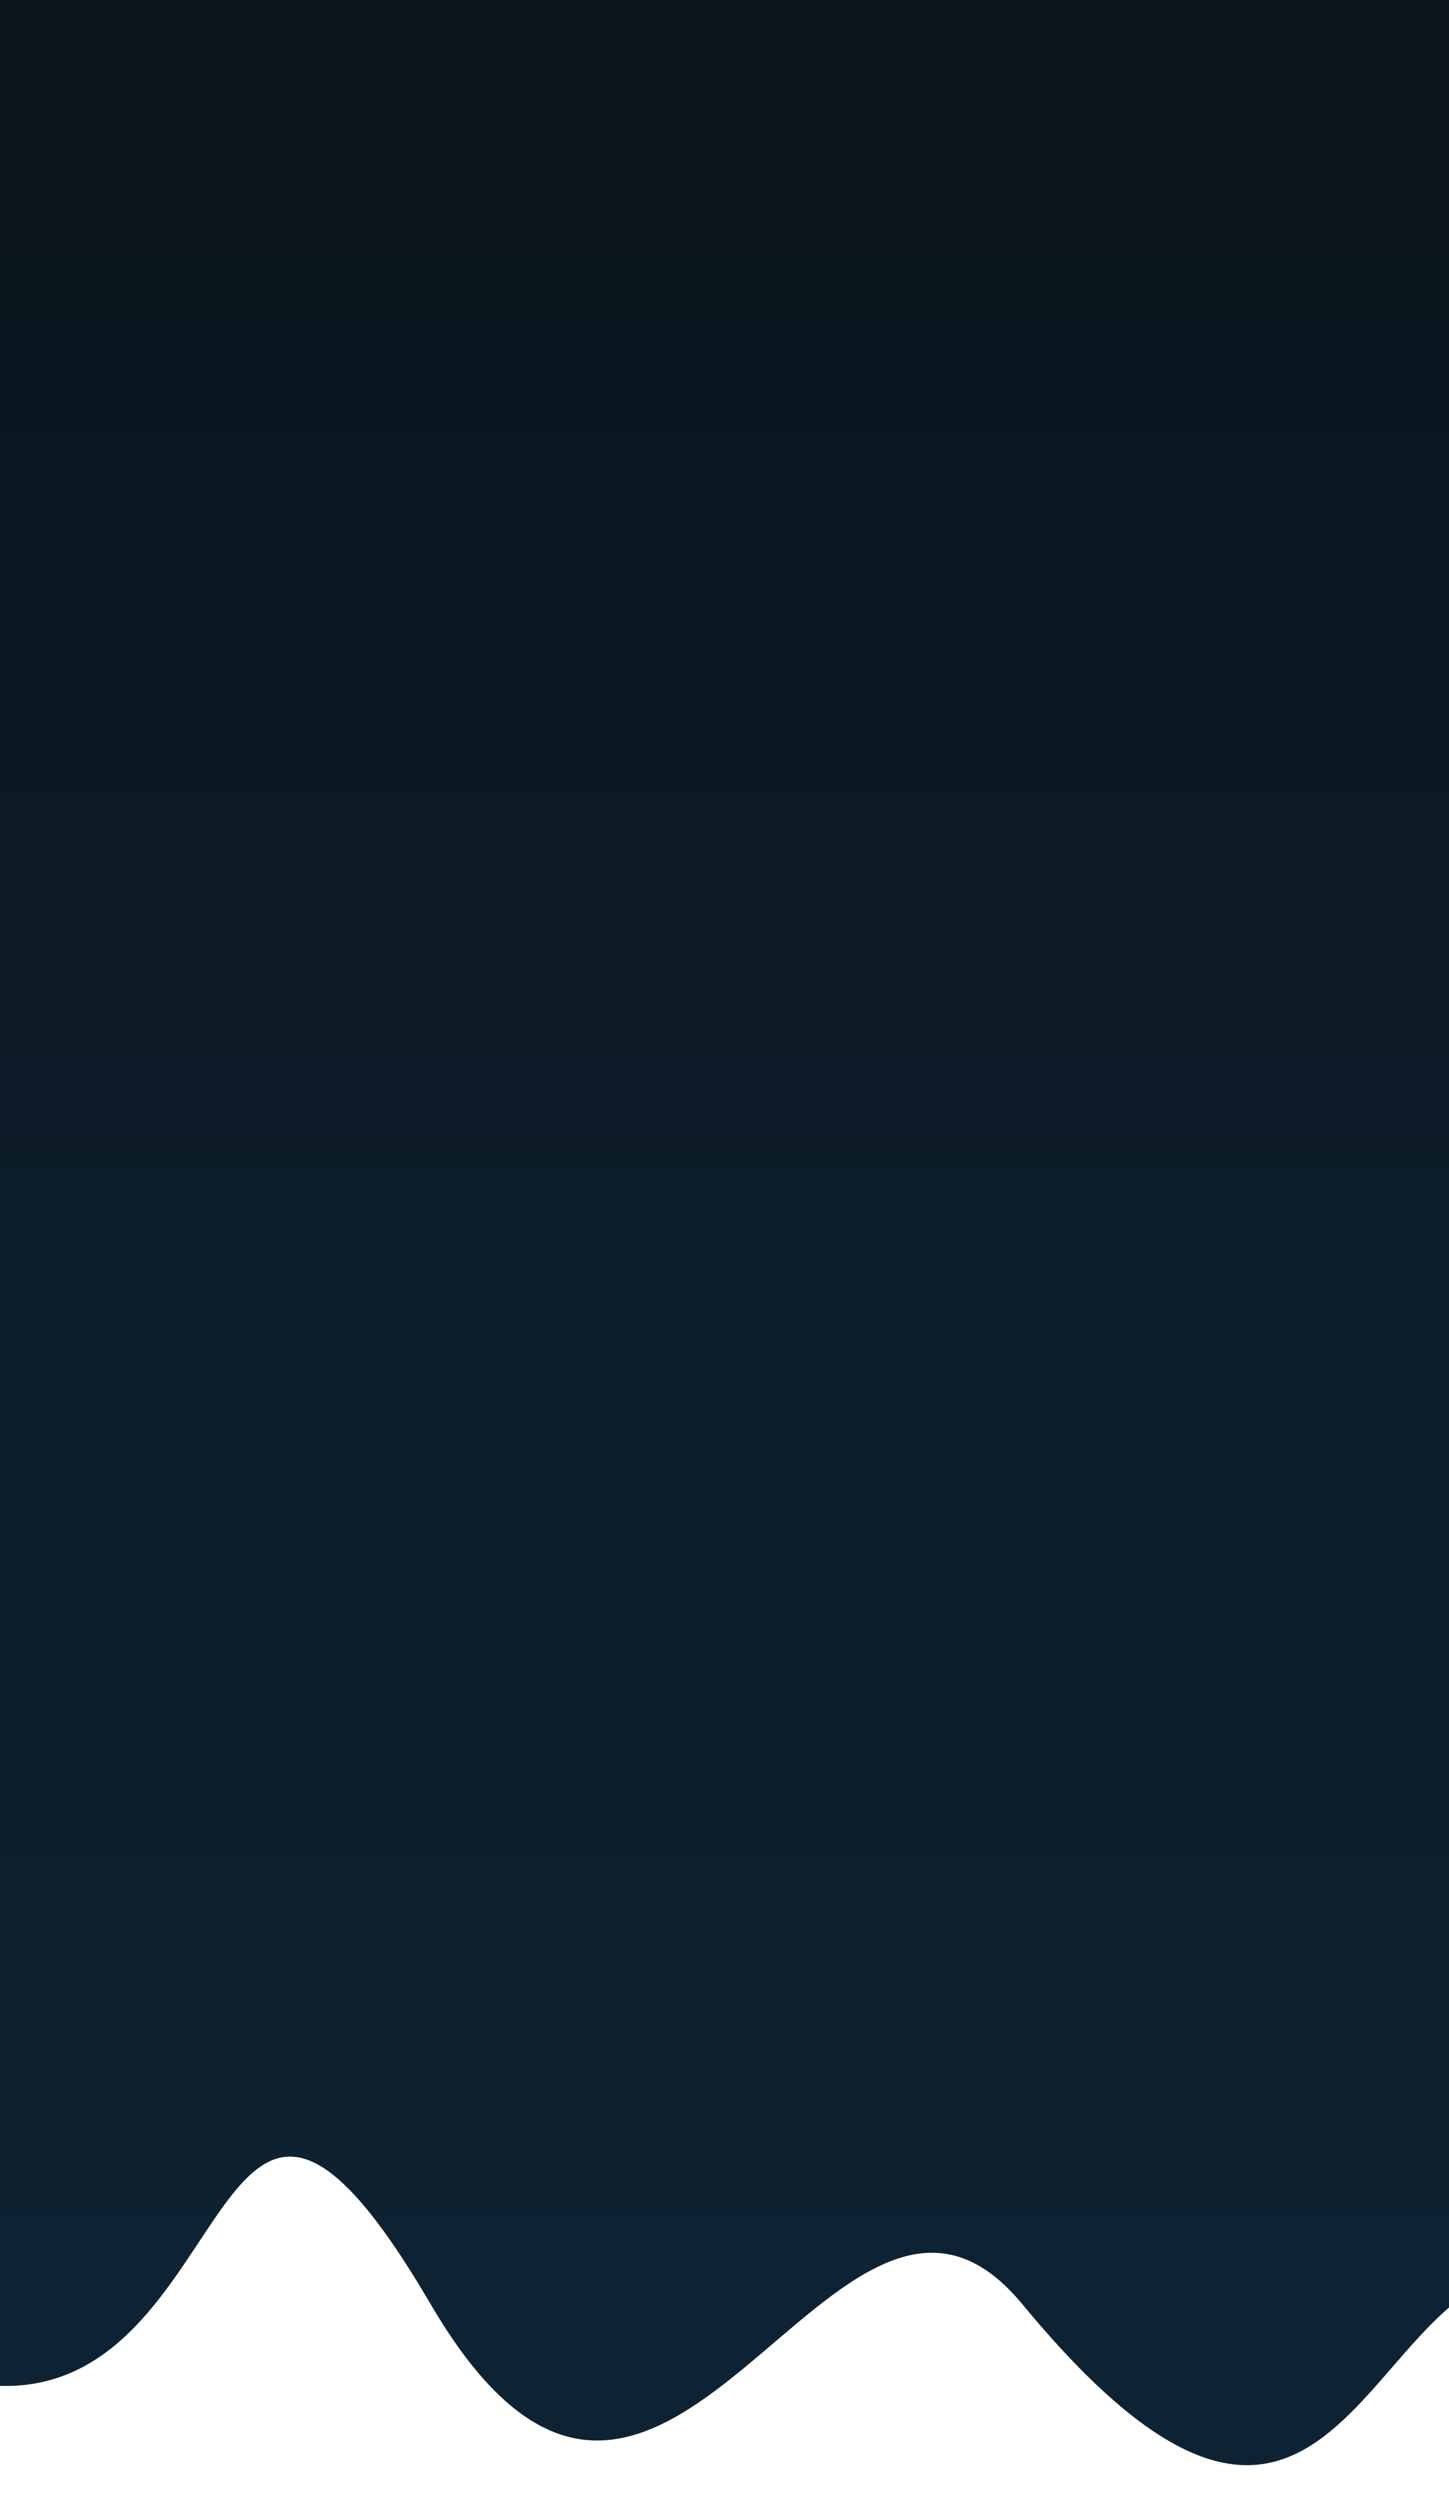 <svg width="360" height="621" viewBox="0 0 360 621" fill="none" xmlns="http://www.w3.org/2000/svg">
<g filter="url(#filter0_d)">
<path d="M-74.675 -8.363H459L491 583.06C491 583.06 441.068 572.195 390 557.188C338.932 542.181 337 664.862 254 564.301C207.281 507.697 165 663.407 107 564.301C49 465.194 61.281 600.318 -11 583.06C-83.281 565.802 -74.675 538.789 -74.675 538.789V-8.363Z" fill="url(#paint0_linear)"/>
</g>
<defs>
<filter id="filter0_d" x="-82.994" y="-8.363" width="581.994" height="628.644" filterUnits="userSpaceOnUse" color-interpolation-filters="sRGB">
<feFlood flood-opacity="0" result="BackgroundImageFix"/>
<feColorMatrix in="SourceAlpha" type="matrix" values="0 0 0 0 0 0 0 0 0 0 0 0 0 0 0 0 0 0 127 0"/>
<feOffset dy="8"/>
<feGaussianBlur stdDeviation="4"/>
<feColorMatrix type="matrix" values="0 0 0 0 0.043 0 0 0 0 0.086 0 0 0 0 0.118 0 0 0 0.21 0"/>
<feBlend mode="normal" in2="BackgroundImageFix" result="effect1_dropShadow"/>
<feBlend mode="normal" in="SourceGraphic" in2="effect1_dropShadow" result="shape"/>
</filter>
<linearGradient id="paint0_linear" x1="207" y1="34.498" x2="207" y2="606.321" gradientUnits="userSpaceOnUse">
<stop stop-color="#0B161E"/>
<stop offset="1" stop-color="#0D2334"/>
</linearGradient>
</defs>
</svg>
